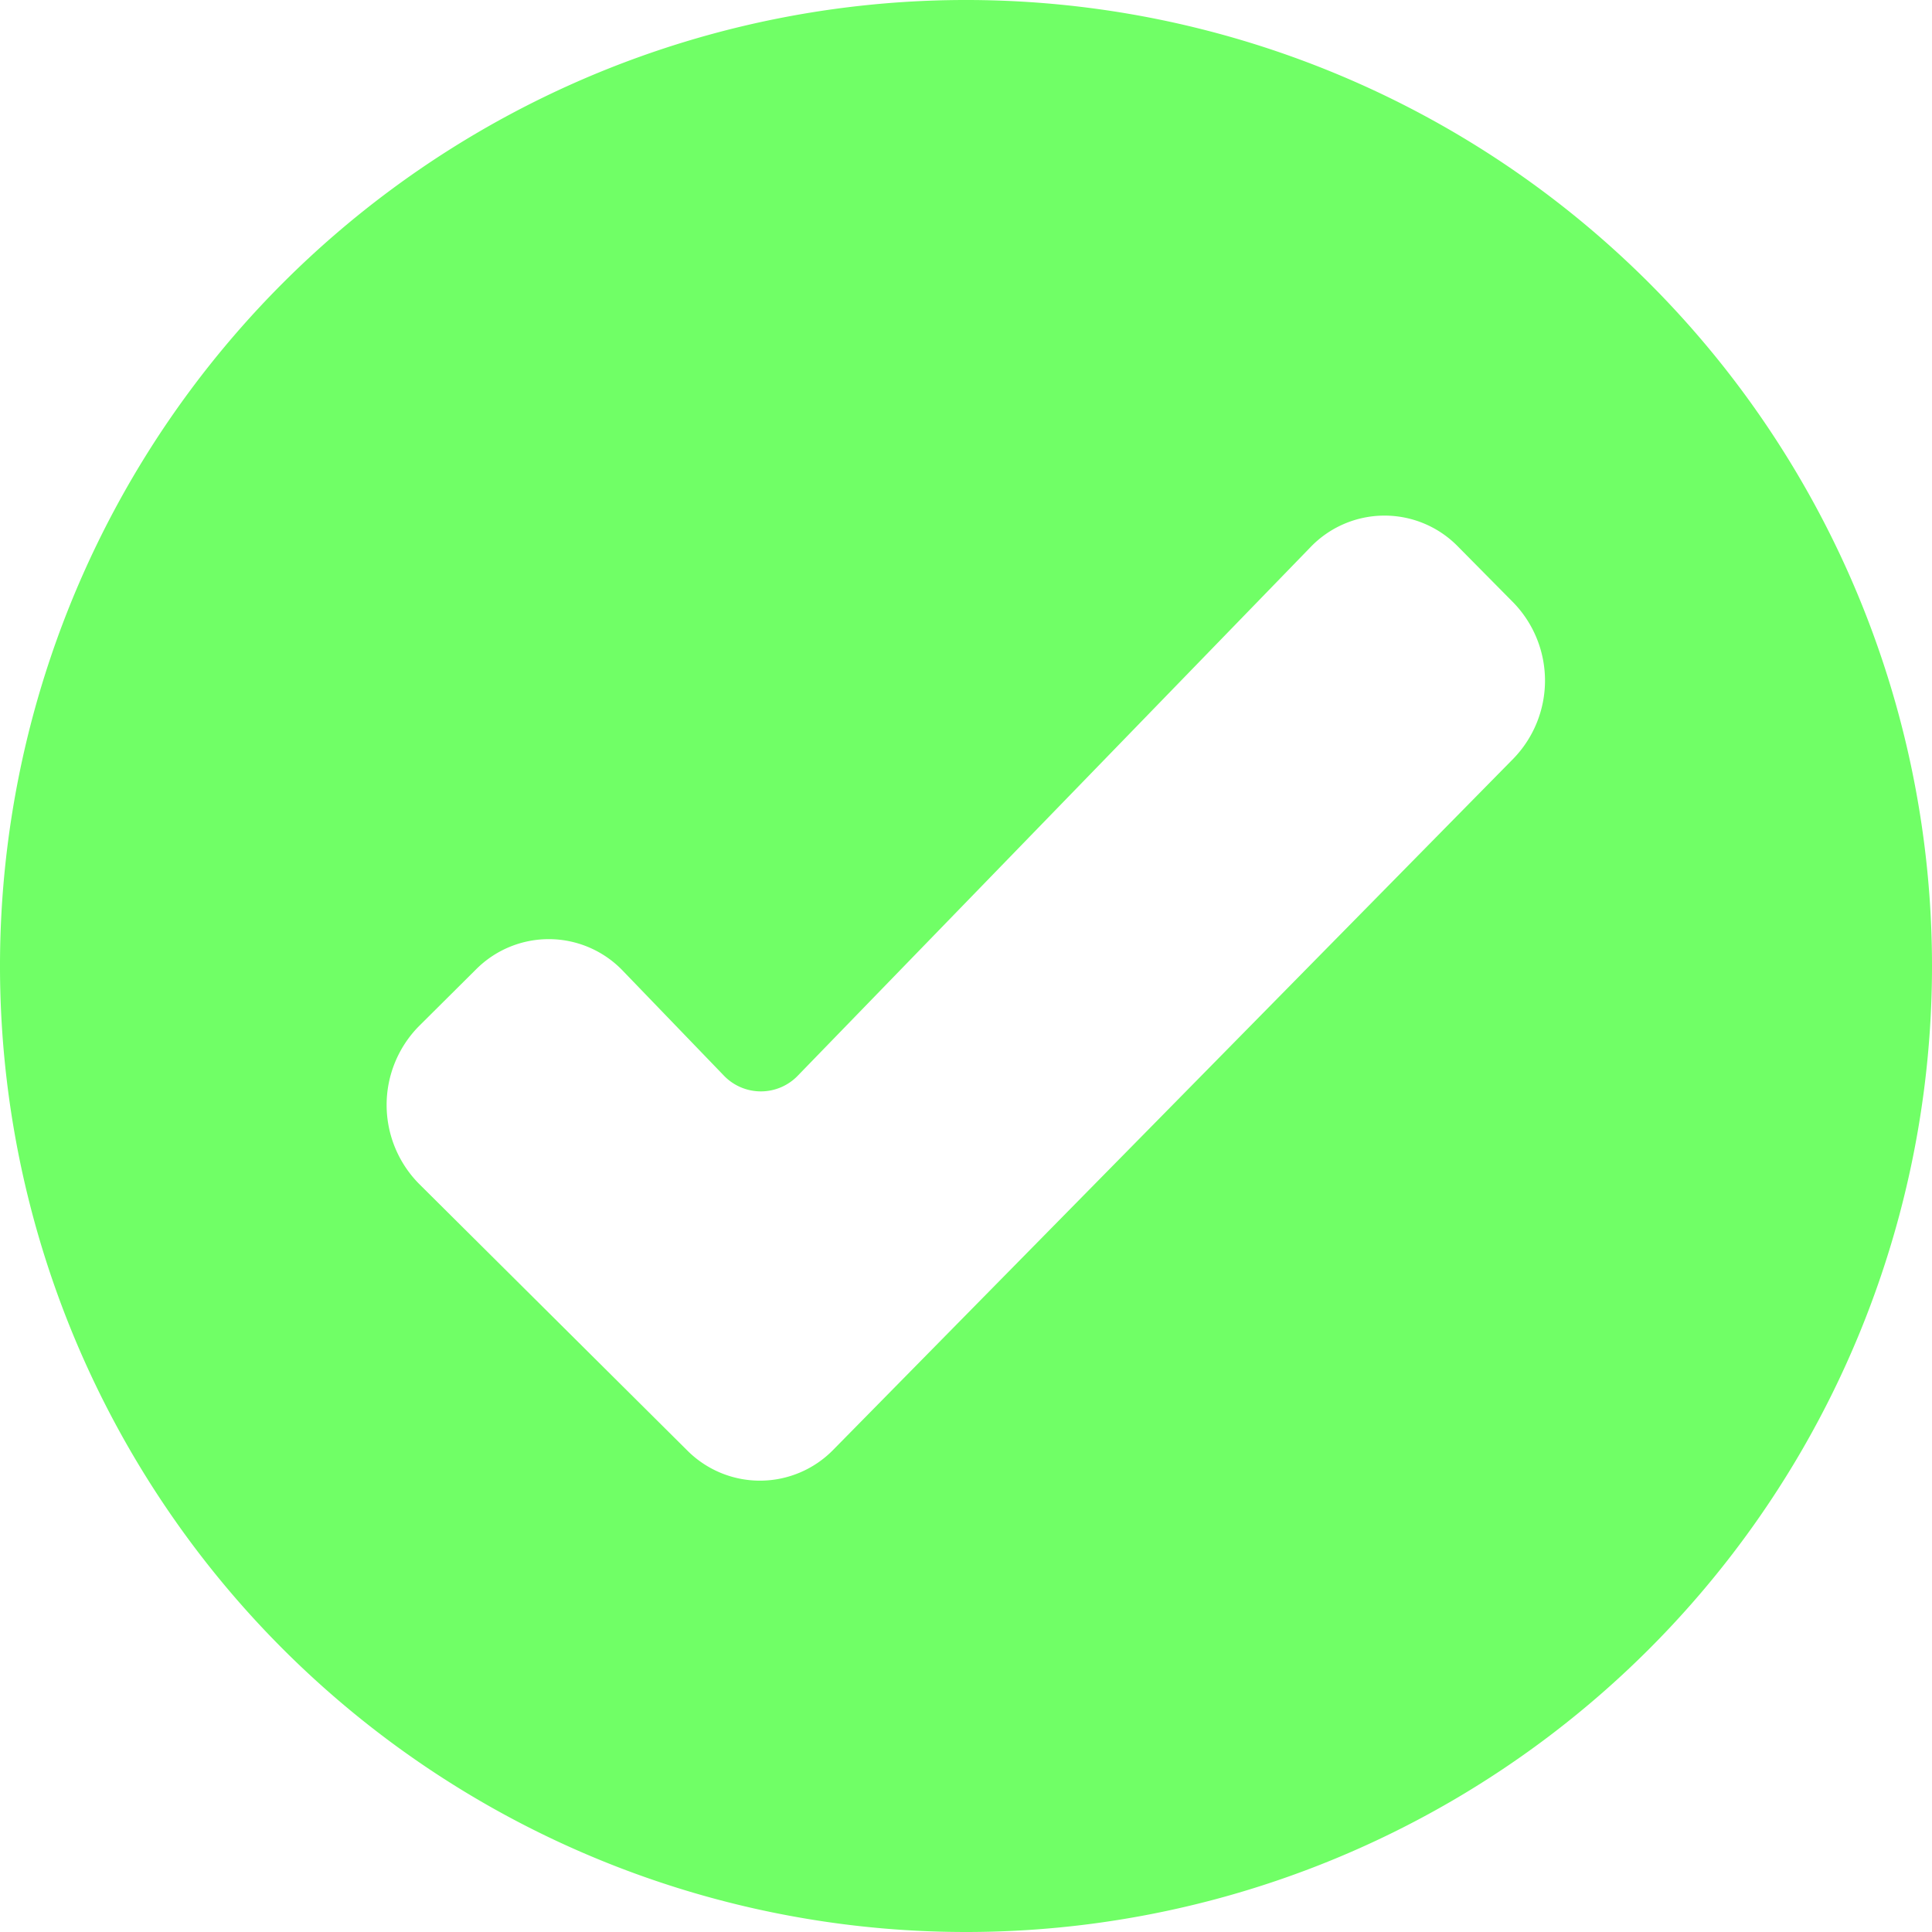 <svg viewBox="0 0 60 60" xmlns="http://www.w3.org/2000/svg"><path d="M800 510a30 30 0 1 1 30-30 30 30 0 0 1-30 30Zm-16.986-23.235a3.484 3.484 0 0 1 0-4.9l1.766-1.756a3.185 3.185 0 0 1 4.574.051l3.12 3.237a1.592 1.592 0 0 0 2.311 0l15.9-16.39a3.187 3.187 0 0 1 4.6-.027l1.715 1.734a3.482 3.482 0 0 1 0 4.846l-21.109 21.451a3.185 3.185 0 0 1-4.552.03Z" transform="translate(-770 -450)" fill="#70ff66" fill-rule="evenodd" class="fill-699f4c"></path></svg>